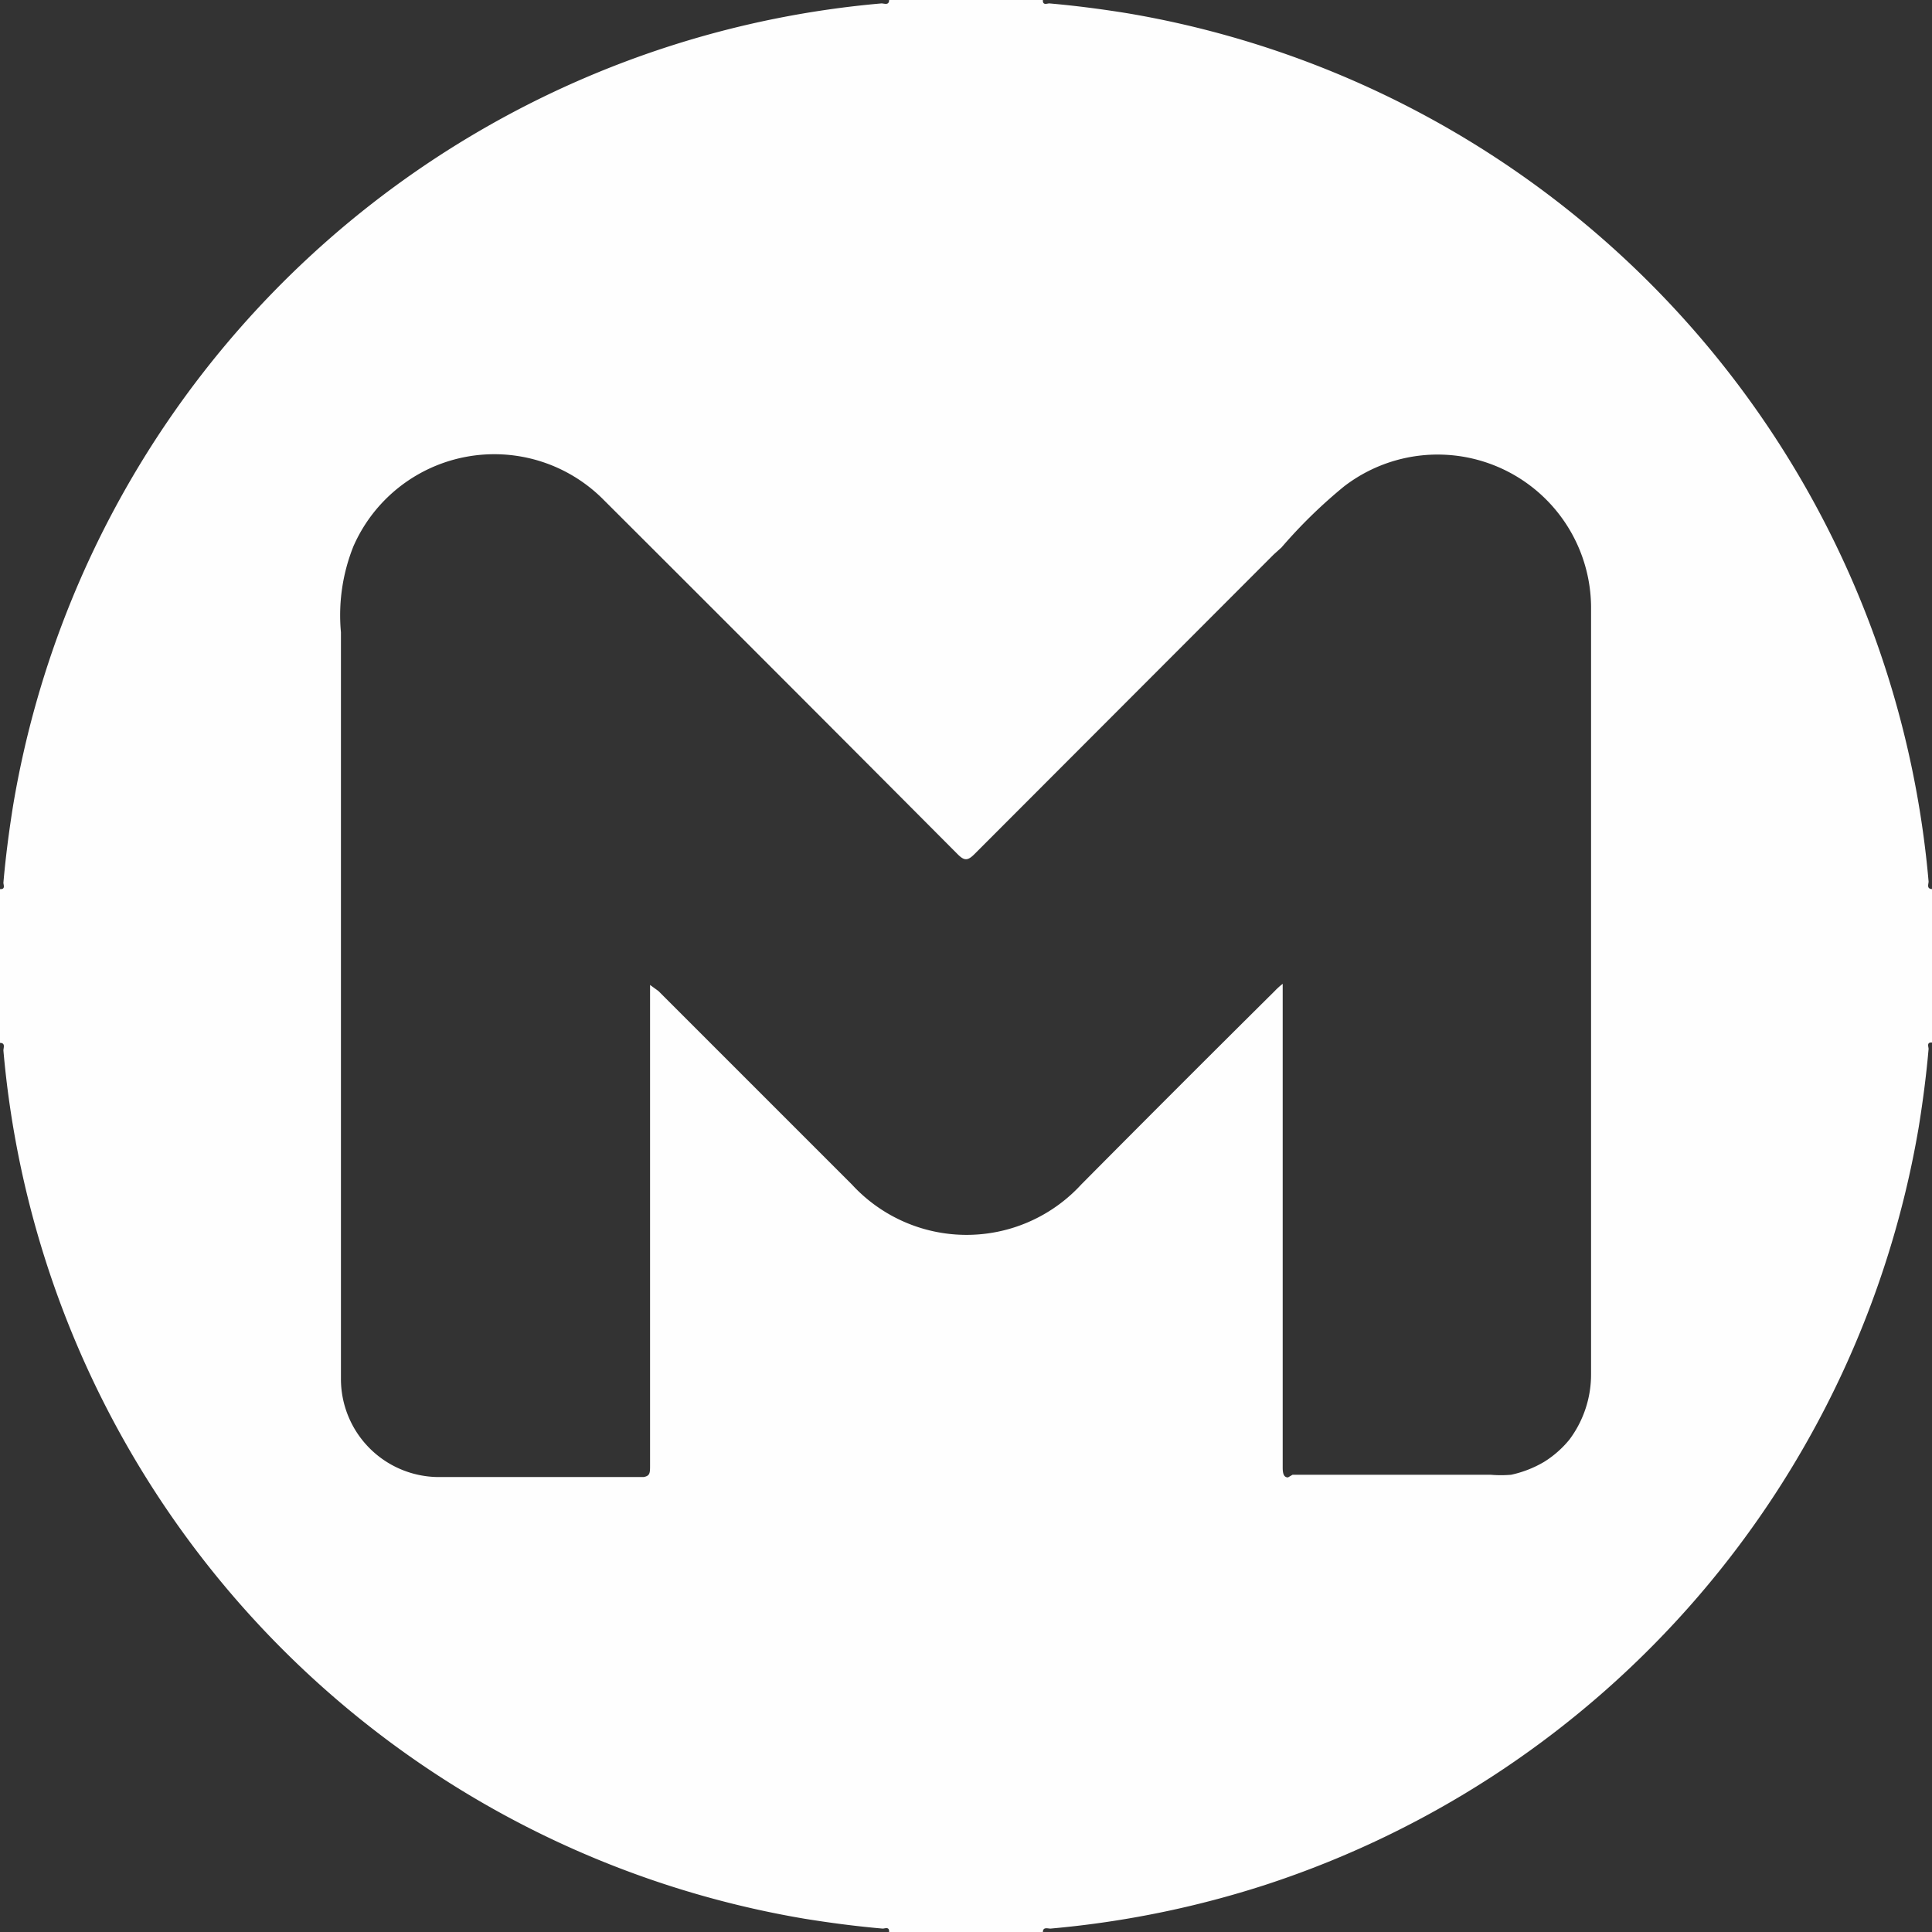<svg xmlns="http://www.w3.org/2000/svg" viewBox="0 0 51 51"><rect x="0" y="0" width="51" height="51" fill="#333333" stroke="none"/><defs><style>.cls-1{fill:#fefefe;}</style></defs><g id="Capa_2" data-name="Capa 2"><g id="Capa_1-2" data-name="Capa 1"><path class="cls-1" d="M50.91,23.27A25.49,25.49,0,0,0,29.76.35C29.08.24,28.39.15,27.7.09c-.06,0-.18.06-.17-.09H23.47c0,.15-.13.09-.2.09A25.49,25.49,0,0,0,.35,21.24c-.11.68-.2,1.37-.26,2.06,0,.06.06.18-.09.17v4.06c.15,0,.09.13.09.2A25.49,25.49,0,0,0,21.24,50.65c.68.11,1.37.2,2.06.26.06,0,.18-.06.17.09h4.06c0-.14.13-.09.2-.09a25.79,25.79,0,0,0,5.69-1.16,25.53,25.53,0,0,0,17.23-20c.11-.68.2-1.37.26-2.06,0-.06-.06-.18.09-.17V23.47C50.85,23.46,50.91,23.34,50.91,23.27ZM42,36.26A2.87,2.87,0,0,1,41.43,38a2.71,2.71,0,0,1-.67.59,2.92,2.92,0,0,1-.87.34,3.19,3.19,0,0,1-.54,0H34.12L34,39c-.11,0-.14-.1-.14-.26q0-6.19,0-12.4c0-.13,0-.25,0-.37a1.9,1.9,0,0,0-.21.19q-2.57,2.55-5.11,5.11a4.11,4.11,0,0,1-6.05,0l-5.11-5.11L17.16,26c0,.11,0,.21,0,.31V38.68c0,.2,0,.28-.17.31H11.64A2.59,2.59,0,0,1,9,36.38V16.85H9v-.16a4.89,4.89,0,0,1,.33-2.27,4.06,4.06,0,0,1,6.6-1.23q4.68,4.67,9.35,9.36c.17.17.26.18.44,0l7.9-7.91.21-.19a13.2,13.2,0,0,1,1.65-1.61A4.05,4.05,0,0,1,42,16c0,.25,0,.5,0,.75,0,.45,0,.9,0,1.35Z"/></g></g></svg>